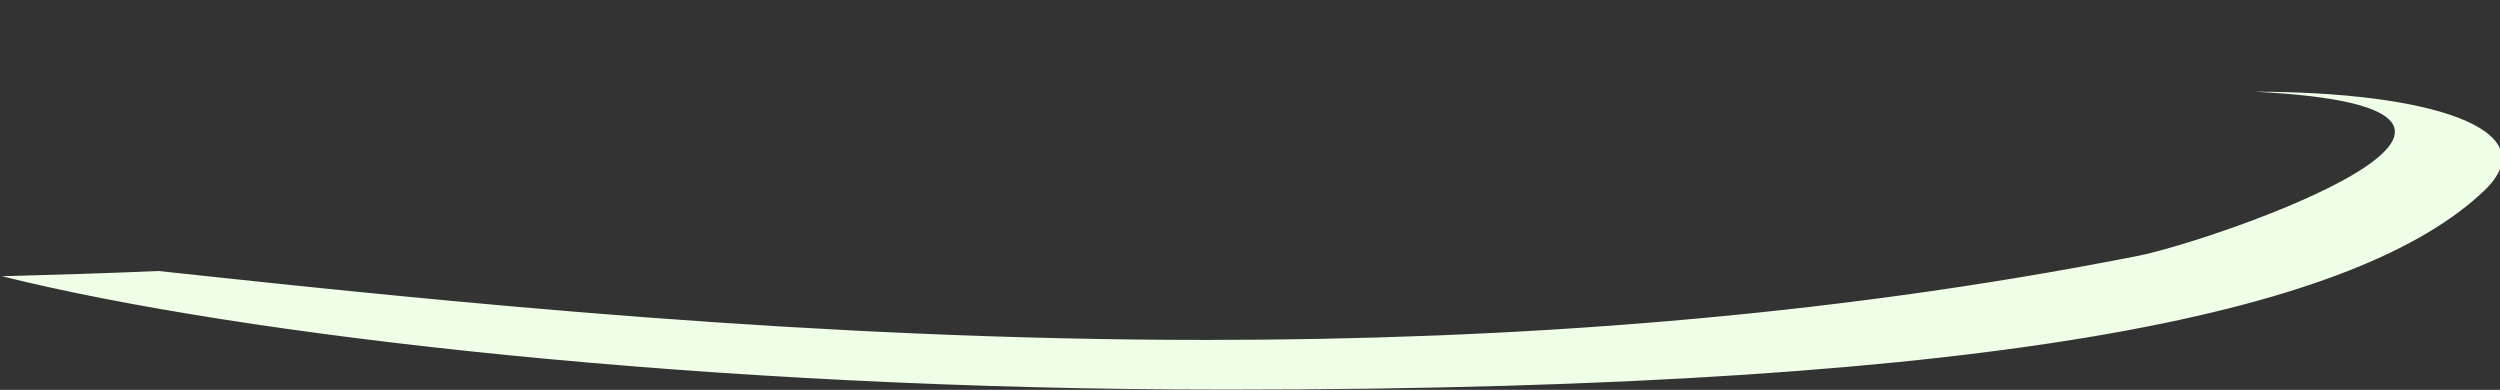 <?xml version="1.0" encoding="utf-8"?>
<!-- Generator: Adobe Illustrator 27.2.0, SVG Export Plug-In . SVG Version: 6.00 Build 0)  -->
<svg version="1.1" xmlns="http://www.w3.org/2000/svg" xmlns:xlink="http://www.w3.org/1999/xlink" x="0px" y="0px"
	 viewBox="0 0 910.5 142" style="enable-background:new 0 0 910.5 142;" xml:space="preserve">
<rect x="0" y="0" width="910.5" height="142" fill="#333333" stroke="none"/>
<style type="text/css">
	.st0{fill:#EFFEE7;}
	.st1{fill:#4D1A5F;}
	.st2{clip-path:url(#SVGID_00000079455249208137117520000012179815405399649458_);}
	.st3{fill:#97C22A;}
	.st4{fill:#68B437;}
	.st5{fill:#F9B318;}
	.st6{fill:#EC661B;}
	.st7{clip-path:url(#SVGID_00000089539181354431900480000014127219237892105601_);enable-background:new    ;}
	.st8{clip-path:url(#SVGID_00000086684483310483459940000004395063835180020902_);enable-background:new    ;}
	.st9{clip-path:url(#SVGID_00000120532298767197166020000001227349935629188996_);enable-background:new    ;}
	.st10{clip-path:url(#SVGID_00000143611961974531045540000014741952953514990511_);enable-background:new    ;}
	.st11{clip-path:url(#SVGID_00000026880007312953318260000009307801673816101545_);enable-background:new    ;}
	.st12{clip-path:url(#SVGID_00000183225431914949045230000010775464967357684915_);enable-background:new    ;}
	.st13{clip-path:url(#SVGID_00000114790737414740976500000001526397626328575649_);enable-background:new    ;}
	.st14{clip-path:url(#SVGID_00000018214747281624865180000012469213574099240071_);enable-background:new    ;}
	.st15{clip-path:url(#SVGID_00000071519781552545566460000012624123574968983716_);enable-background:new    ;}
	.st16{clip-path:url(#SVGID_00000135663652458464985110000005496407451062317484_);enable-background:new    ;}
	.st17{clip-path:url(#SVGID_00000085237008102708127880000011900635882634601098_);enable-background:new    ;}
	.st18{clip-path:url(#SVGID_00000007412273672511399430000011185116316028722101_);enable-background:new    ;}
	.st19{clip-path:url(#SVGID_00000031898645625725130480000013526984337521825439_);enable-background:new    ;}
	.st20{clip-path:url(#SVGID_00000118356519464270574250000004176279715825020076_);enable-background:new    ;}
	.st21{clip-path:url(#SVGID_00000085935155701101943640000004081435820513444243_);enable-background:new    ;}
	.st22{clip-path:url(#SVGID_00000122703247710965233330000003894639730148446136_);enable-background:new    ;}
	.st23{clip-path:url(#SVGID_00000019674980671385058940000017645099167810058383_);enable-background:new    ;}
	.st24{clip-path:url(#SVGID_00000183224845127949681920000010072408145467955841_);enable-background:new    ;}
	.st25{clip-path:url(#SVGID_00000036937908621286509380000004557840357961338006_);enable-background:new    ;}
</style>
<g id="Calque_3">
</g>
<g id="Calque_2_00000049916952226113363400000003123003197317003941_">
	<g>
		<path class="st0" d="M446.6,140.5c-185.7,0-349.4-19-435-38.7c15.6-0.4,31-0.9,46.1-1.6c117.8,12.7,244.2,25.1,381.9,25.1
			c123.9,0,234.9-10,339.3-30.7c10.7-2.1,34.8-9.7,55-18.1c26.9-11.3,40.2-21,39.7-28.9c-0.3-4.7-5.4-8.3-15.4-10.9
			c28.6,3,47.5,9.5,51,18.2c1.6,4-0.2,8.5-5.4,13.5c-24,23-68.6,39.9-136.3,51.9C691.1,133.6,583.2,140.5,446.6,140.5z"/>
		<path class="st0" d="M869.5,39.4c23.4,3.6,36,9.8,38.5,15.9c1.4,3.4-0.4,7.4-5.1,12c-11.3,10.8-27.7,20.4-48.7,28.7
			c-22.9,9-52.1,16.7-86.9,22.8C691,132.2,583.1,139,446.6,139c-88,0-178.2-4.3-260.9-12.5C122.9,120.3,66.2,112,23,102.8
			c11.7-0.4,23.2-0.8,34.6-1.2c117.8,12.7,244.2,25,381.9,25c124,0,235.1-10,339.6-30.7c10.8-2.1,35-9.7,55.3-18.2
			C876,60.4,875.3,50.6,875,47.4C874.8,44.3,873,41.7,869.5,39.4 M821,33.4c124.7,6.1-13.9,54.1-42.4,59.8
			c-115,22.7-230,30.6-339.1,30.6c-141.8,0-273.4-13.4-381.8-25.1c-18.5,0.8-37.6,1.4-57,1.9c87,21.7,257,41.3,445.9,41.3
			c290,0,413.7-30,458.2-72.5C928.3,46.9,884.5,33.4,821,33.4L821,33.4z"/>
	</g>
</g>
</svg>
